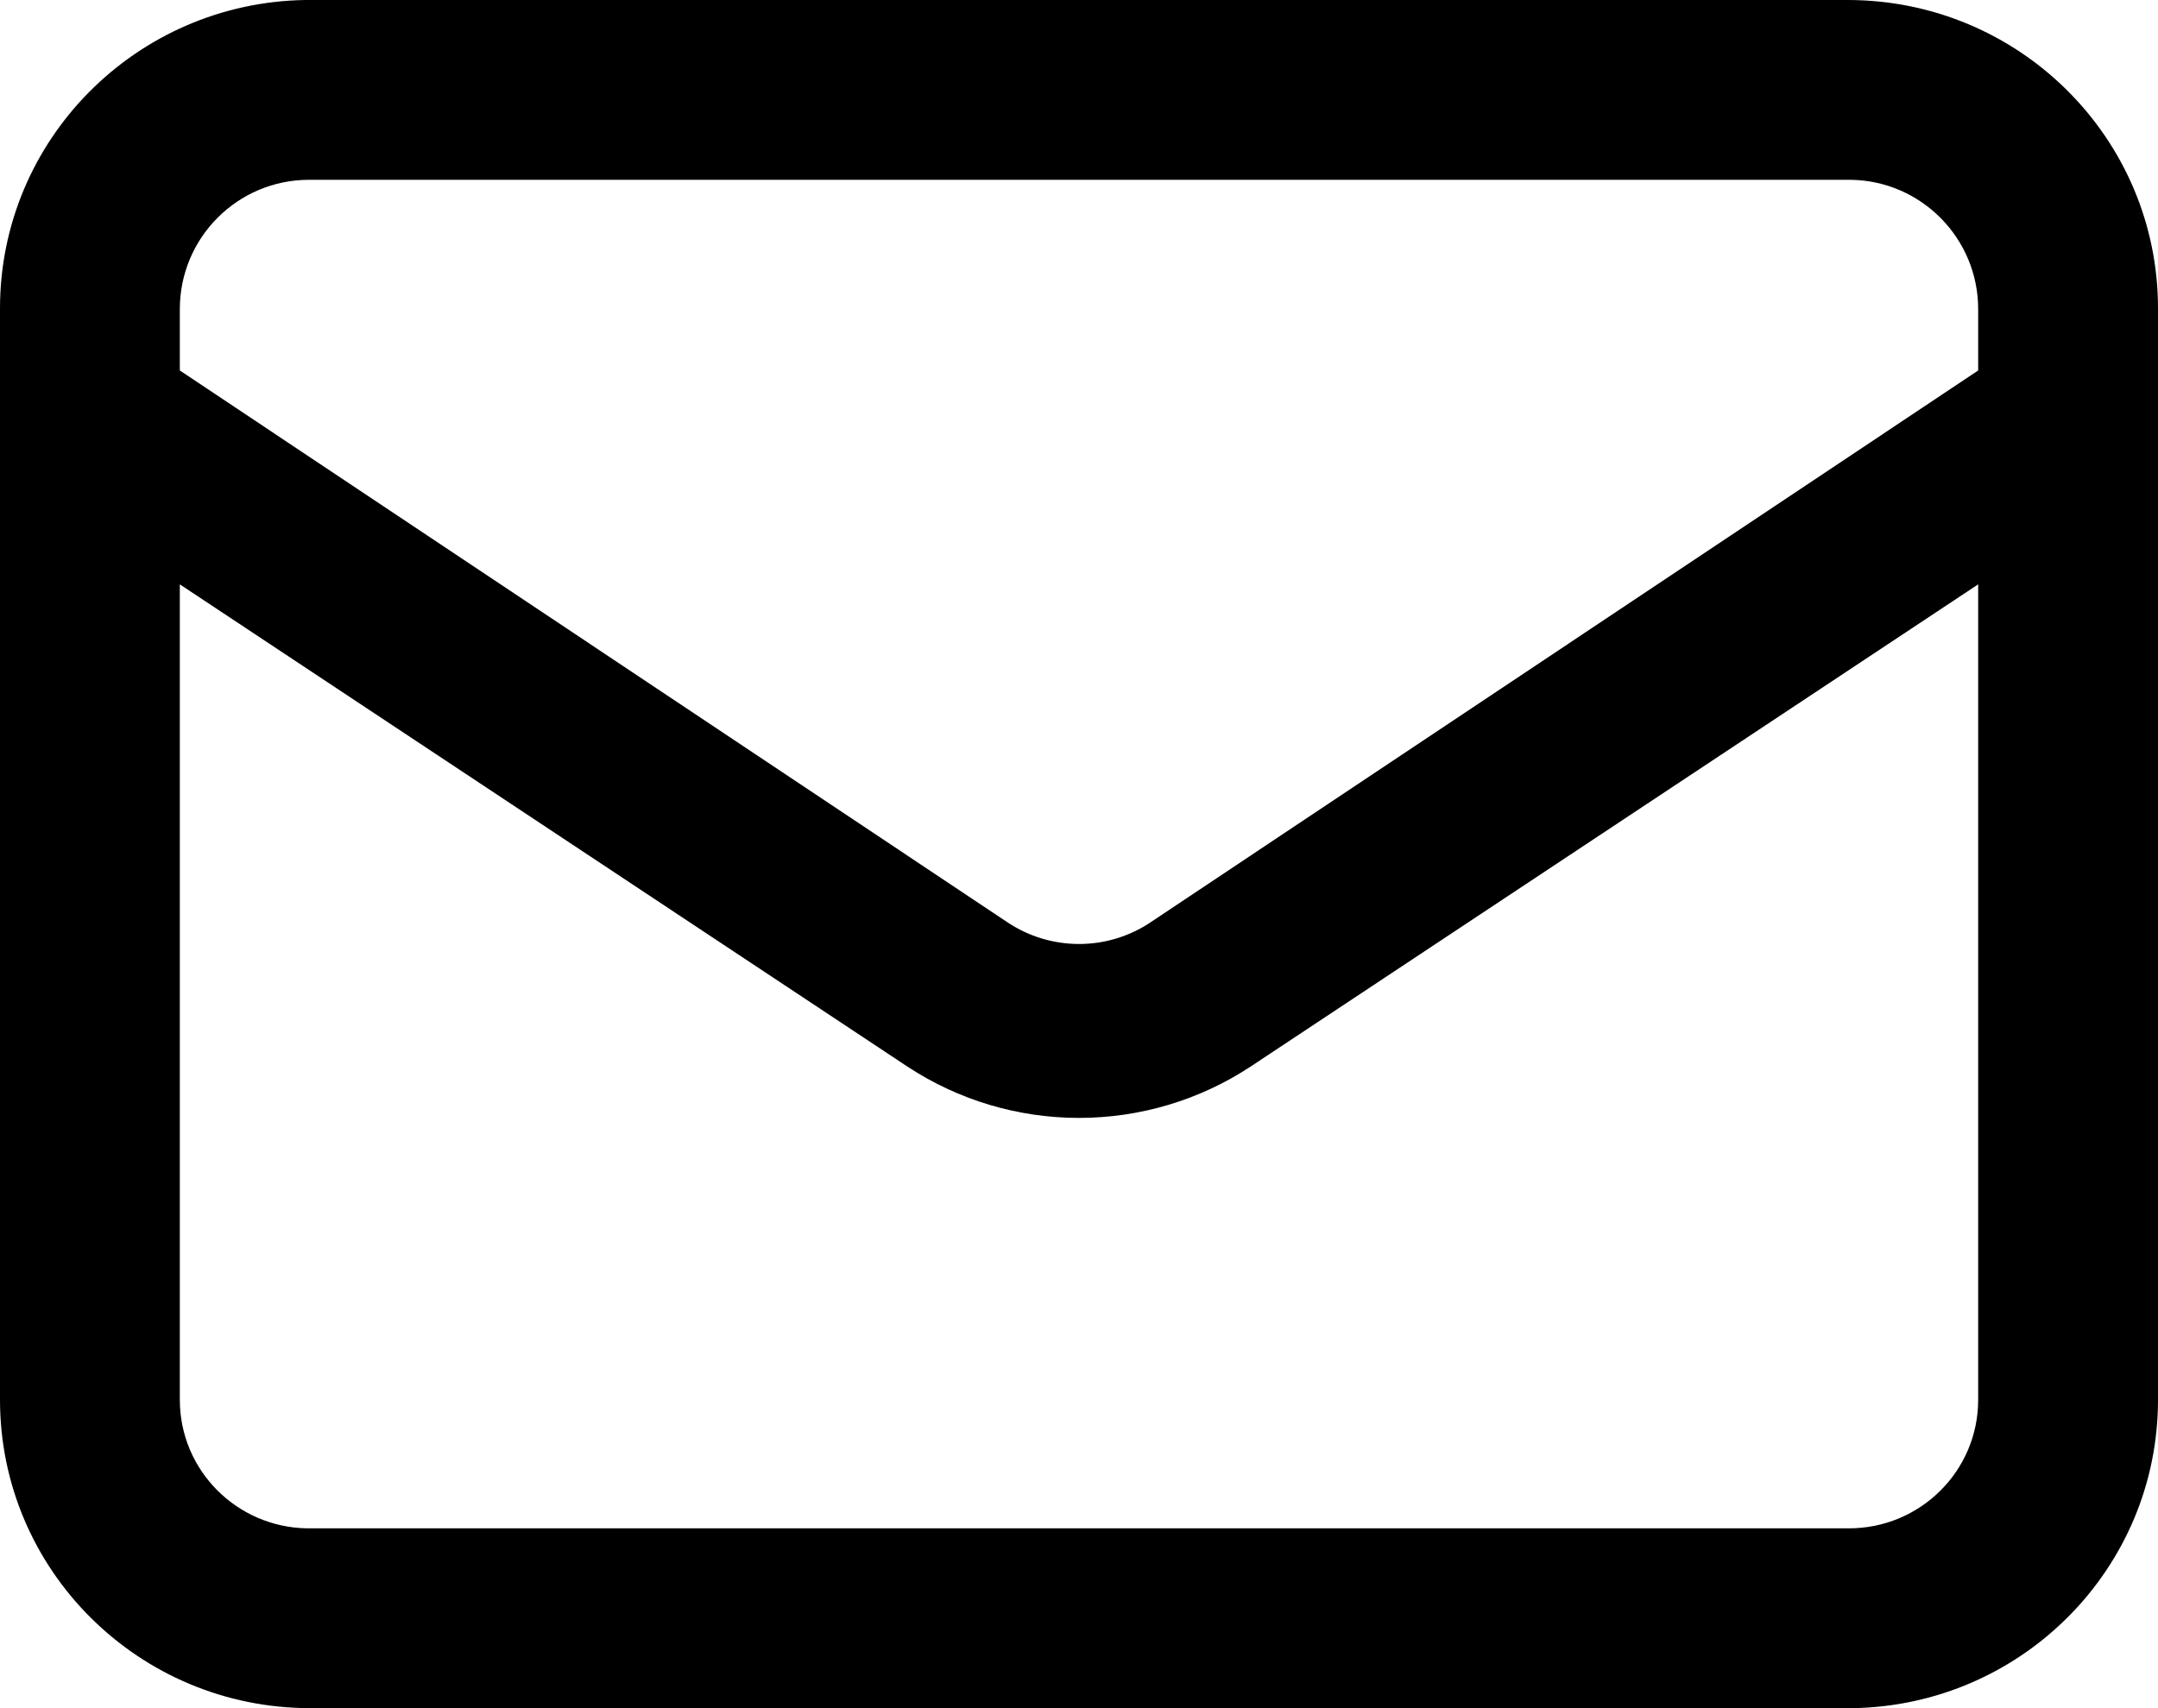 <svg width="24" height="19" viewBox="0 0 24 19" fill="none" xmlns="http://www.w3.org/2000/svg">
<path fill-rule="evenodd" clip-rule="evenodd" d="M20.549 0C22.455 0 24 1.536 24 3.43V4.634L24 4.641L24 4.657V15.57C24 17.446 22.486 18.969 20.607 19L20.549 19H3.45C1.545 19 0 17.465 0 15.57V4.657L0 4.641L0 4.634V3.43C0 1.554 1.514 0.031 3.393 0L3.45 0H20.549ZM22 6.5L13.917 11.858C12.756 12.627 11.244 12.627 10.083 11.858L2 6.5V15.571C2 16.352 2.631 16.987 3.414 17L3.437 17H20.563C21.357 17 22 16.36 22 15.571V6.5ZM3.437 2H20.563L20.587 2C21.369 2.013 22 2.652 22 3.438V4.121L12.797 10.258L12.781 10.269C12.301 10.581 11.68 10.577 11.203 10.258L2 4.121V3.438C2 2.644 2.643 2 3.437 2Z" fill="black"/>
</svg>
